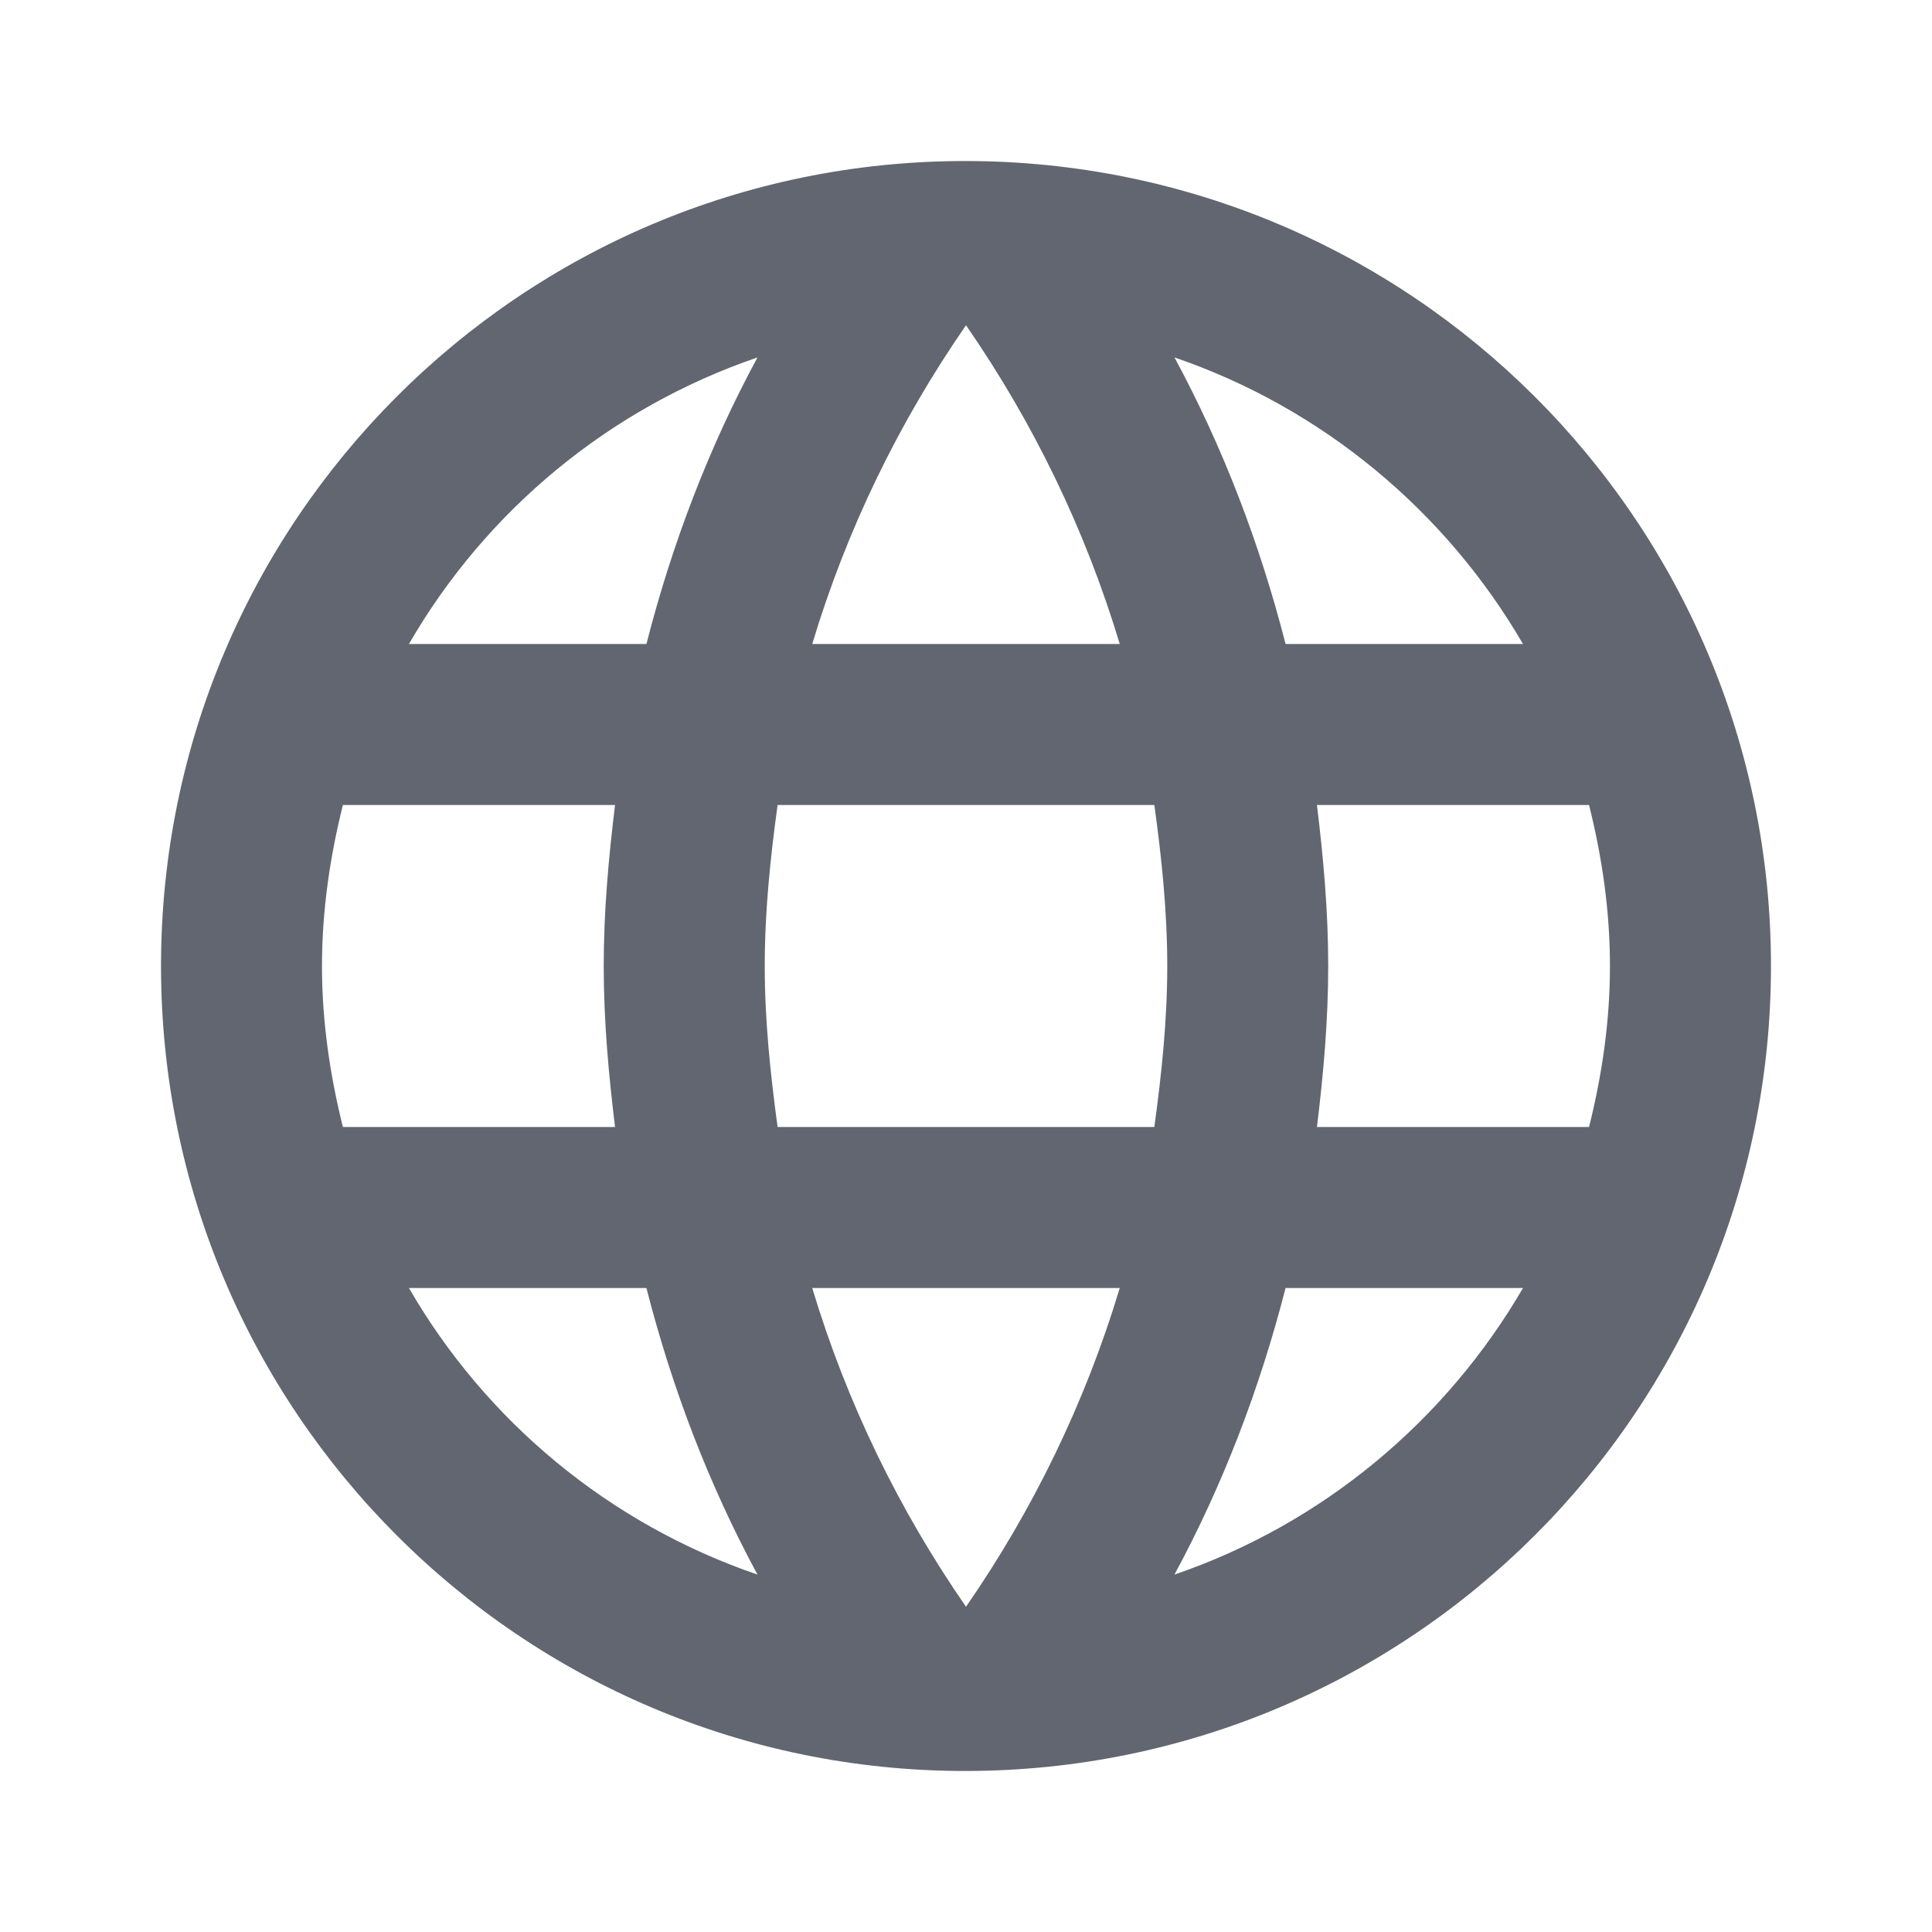 <svg width="29" height="29" viewBox="0 0 29 29" fill="none" xmlns="http://www.w3.org/2000/svg">
<g clip-path="url(#clip0_577_665)">
<path d="M14.488 2.417C7.818 2.417 2.417 7.83 2.417 14.5C2.417 21.17 7.818 26.583 14.488 26.583C21.17 26.583 26.583 21.17 26.583 14.5C26.583 7.83 21.17 2.417 14.488 2.417ZM22.861 9.667H19.297C18.91 8.156 18.354 6.706 17.629 5.365C19.853 6.126 21.701 7.673 22.861 9.667ZM14.5 4.882C15.503 6.332 16.288 7.939 16.808 9.667H12.192C12.711 7.939 13.497 6.332 14.5 4.882ZM5.147 16.917C4.954 16.143 4.833 15.334 4.833 14.5C4.833 13.666 4.954 12.857 5.147 12.083H9.232C9.135 12.881 9.062 13.678 9.062 14.5C9.062 15.322 9.135 16.119 9.232 16.917H5.147ZM6.138 19.333H9.703C10.089 20.844 10.645 22.294 11.37 23.635C9.147 22.874 7.298 21.339 6.138 19.333ZM9.703 9.667H6.138C7.298 7.661 9.147 6.126 11.37 5.365C10.645 6.706 10.089 8.156 9.703 9.667ZM14.5 24.118C13.497 22.668 12.711 21.061 12.192 19.333H16.808C16.288 21.061 15.503 22.668 14.5 24.118ZM17.327 16.917H11.672C11.564 16.119 11.479 15.322 11.479 14.5C11.479 13.678 11.564 12.869 11.672 12.083H17.327C17.436 12.869 17.521 13.678 17.521 14.5C17.521 15.322 17.436 16.119 17.327 16.917ZM17.629 23.635C18.354 22.294 18.91 20.844 19.297 19.333H22.861C21.701 21.327 19.853 22.874 17.629 23.635ZM19.768 16.917C19.865 16.119 19.937 15.322 19.937 14.5C19.937 13.678 19.865 12.881 19.768 12.083H23.852C24.046 12.857 24.166 13.666 24.166 14.5C24.166 15.334 24.046 16.143 23.852 16.917H19.768Z" fill="#626670"/>
</g>
<defs>
<clipPath id="clip0_577_665">
<rect width="29" height="29" fill="white"/>
</clipPath>
</defs>
</svg>
